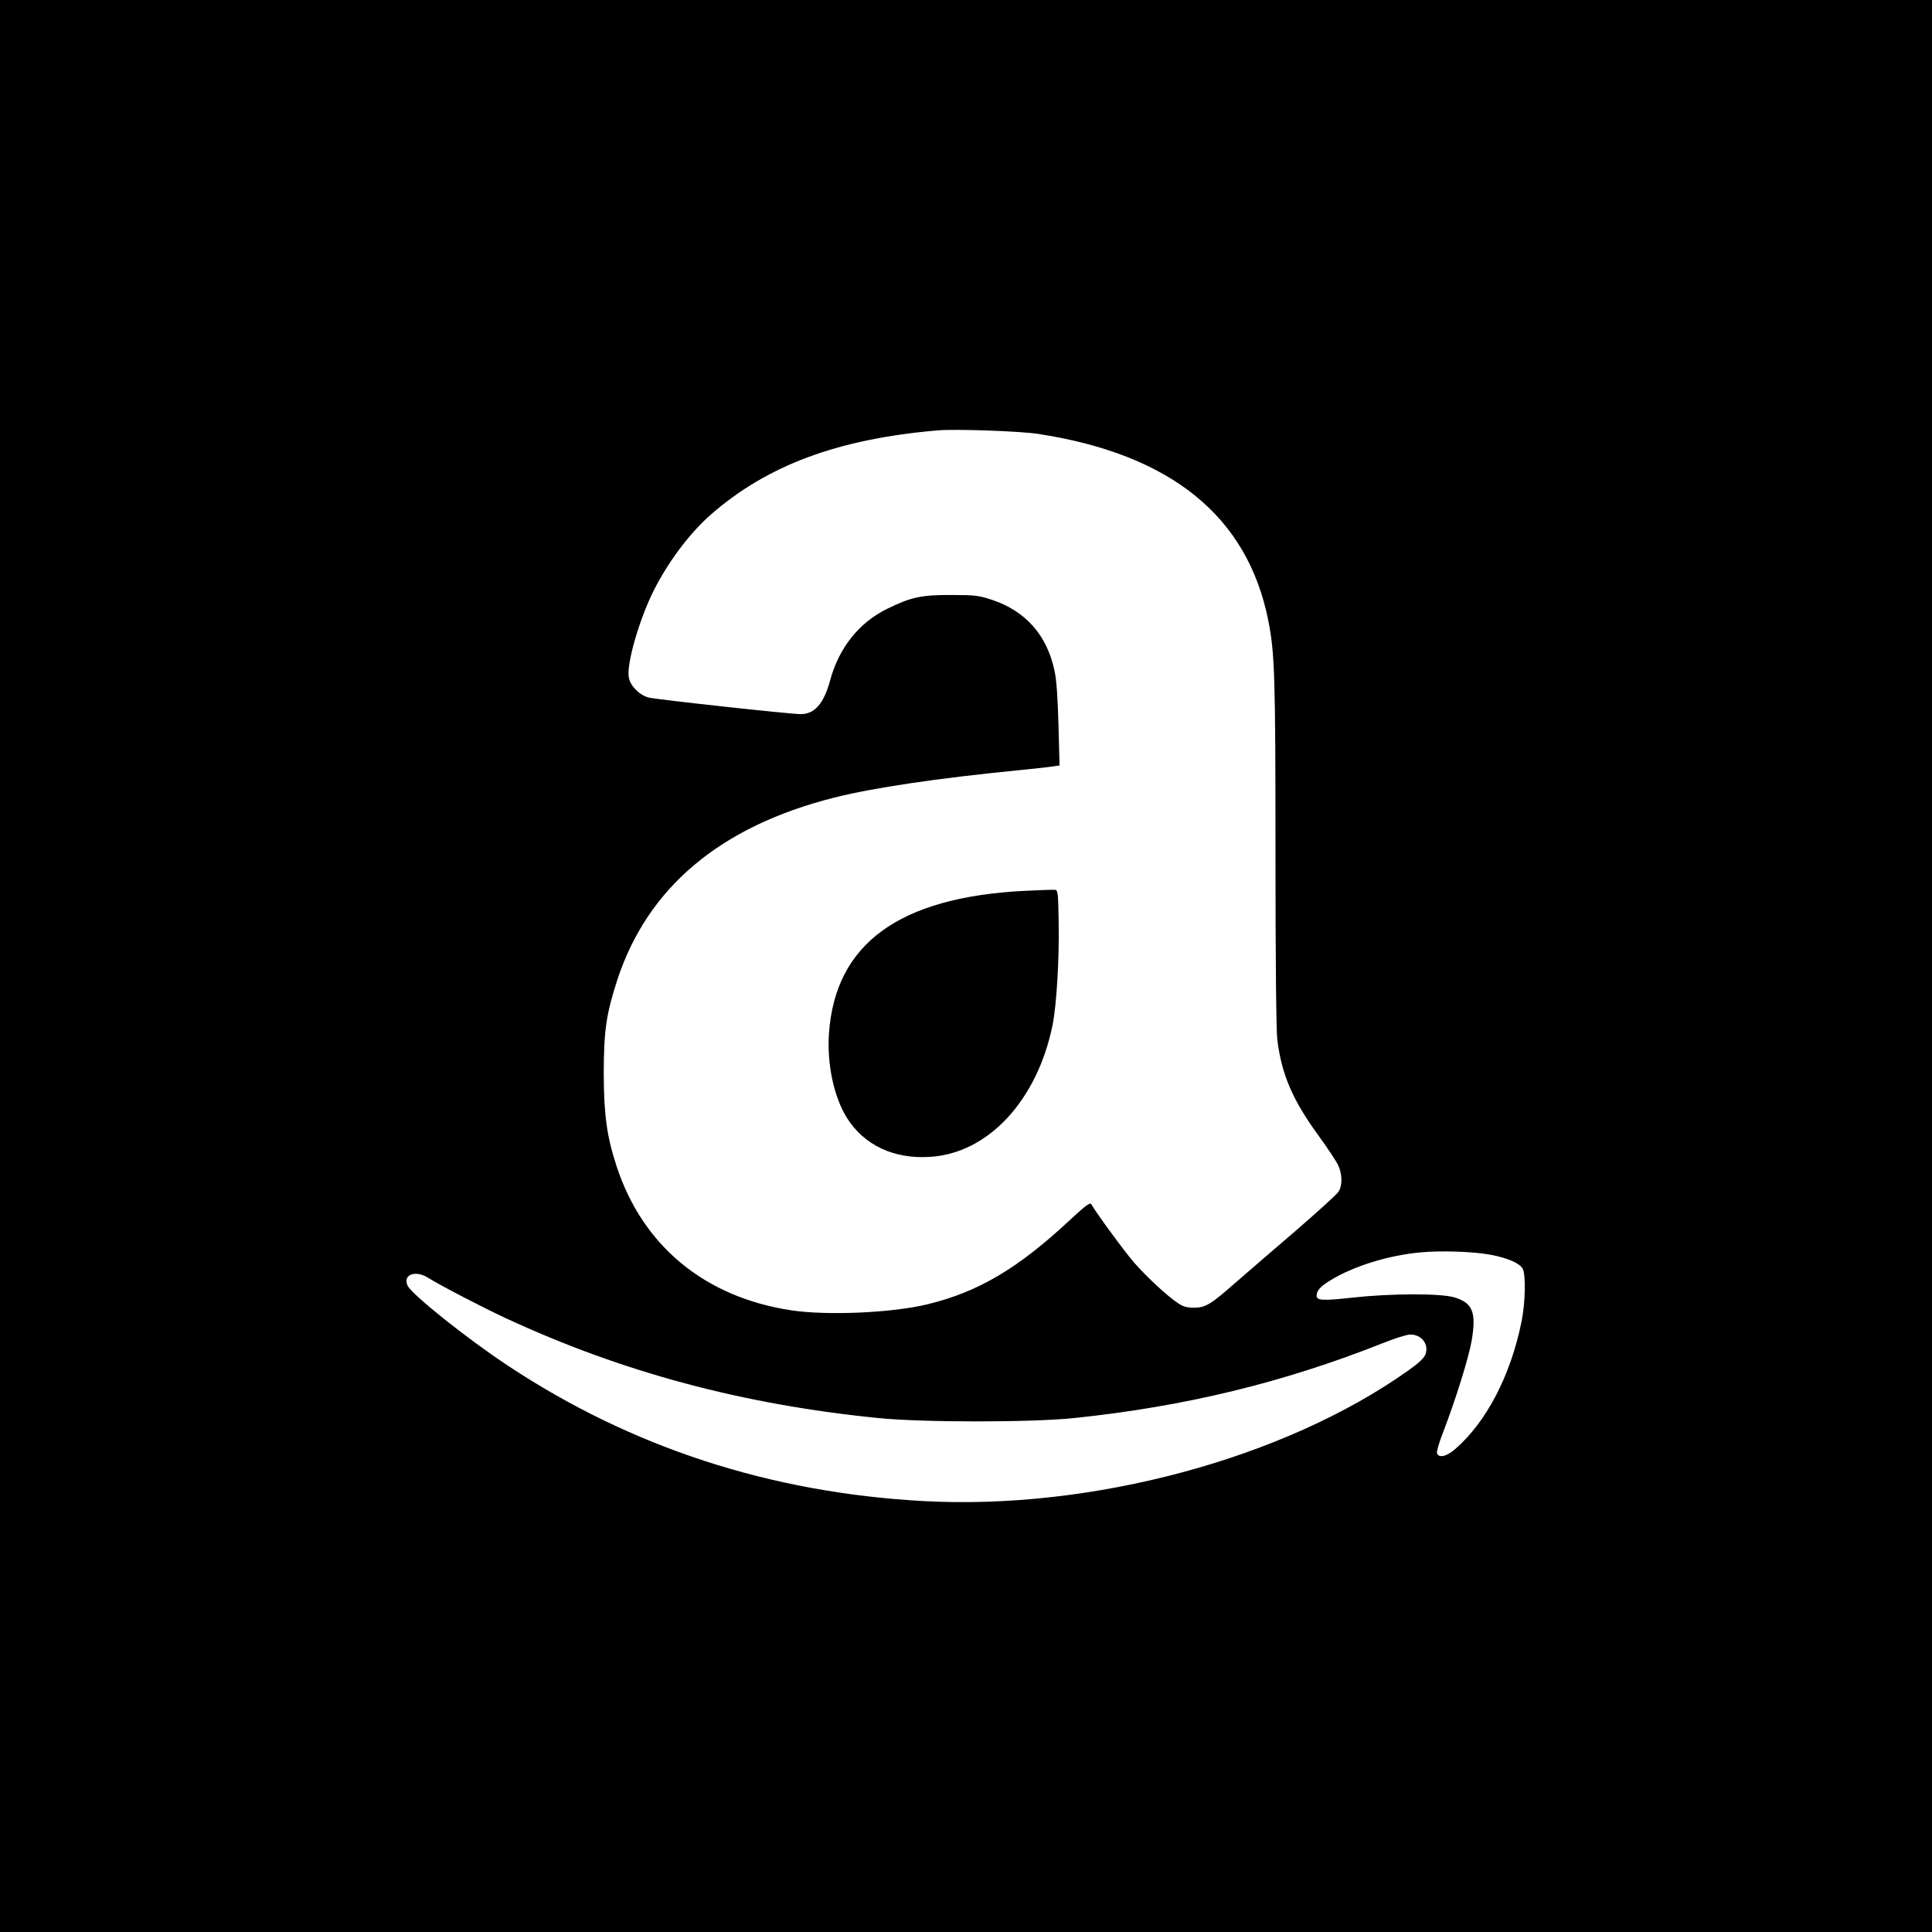 <?xml version="1.0" standalone="no"?>
<!DOCTYPE svg PUBLIC "-//W3C//DTD SVG 20010904//EN"
 "http://www.w3.org/TR/2001/REC-SVG-20010904/DTD/svg10.dtd">
<svg version="1.0" xmlns="http://www.w3.org/2000/svg"
 width="1080pt" height="1080pt" viewBox="0 0 1080 1080"
 preserveAspectRatio="xMidYMid meet">
<g transform="translate(0,1080) scale(0.1,-0.1)"
fill="#000000" stroke="none">
<path d="M0 5400 l0 -5400 5400 0 5400 0 0 5400 0 5400 -5400 0 -5400 0 0
-5400z m5800 2975 c743 -113 1172 -459 1289 -1040 37 -183 41 -311 41 -1300 0
-601 4 -992 10 -1045 24 -197 86 -340 232 -540 50 -69 99 -143 109 -165 23
-51 24 -112 1 -147 -9 -15 -121 -116 -247 -225 -127 -109 -277 -238 -334 -288
-134 -118 -163 -135 -227 -135 -39 0 -61 6 -90 26 -65 44 -173 145 -245 227
-56 65 -210 275 -239 326 -6 11 -34 -10 -117 -87 -292 -273 -514 -404 -798
-473 -197 -48 -560 -64 -760 -34 -485 73 -833 360 -979 808 -54 166 -70 284
-71 512 0 242 14 337 75 525 169 518 575 860 1212 1021 223 56 573 108 1038
154 85 8 170 18 189 21 l34 5 -6 227 c-4 150 -11 252 -22 302 -42 199 -161
334 -350 397 -72 24 -95 27 -225 27 -168 1 -228 -12 -360 -77 -158 -77 -271
-219 -320 -402 -35 -128 -86 -187 -164 -187 -59 0 -811 82 -851 93 -51 14
-102 65 -110 112 -14 73 59 327 140 487 80 159 200 319 317 422 316 277 711
424 1268 472 99 9 460 -4 560 -19z m2537 -4590 c92 -18 157 -46 175 -77 18
-33 15 -193 -7 -298 -61 -301 -197 -560 -370 -710 -48 -42 -91 -52 -102 -24
-3 9 11 59 32 112 71 184 145 421 162 519 26 156 6 209 -95 240 -76 24 -357
23 -574 -1 -161 -18 -198 -16 -198 10 0 30 21 53 79 88 127 78 324 139 501
155 115 11 299 5 397 -14z m-5947 -126 c77 -48 313 -170 440 -229 650 -301
1320 -481 2080 -557 249 -25 856 -25 1095 0 621 65 1168 198 1723 418 67 27
137 49 155 49 64 0 105 -53 86 -110 -8 -21 -37 -49 -95 -90 -693 -493 -1770
-783 -2714 -731 -854 47 -1628 299 -2318 755 -229 151 -541 400 -564 450 -27
60 42 87 112 45z"/>
<path d="M5725 5820 c-700 -36 -1056 -296 -1091 -797 -12 -172 28 -357 101
-473 96 -152 262 -230 463 -217 325 19 600 315 686 737 22 110 38 369 34 575
-3 172 -4 180 -23 181 -11 1 -87 -2 -170 -6z"/>
</g>
</svg>
